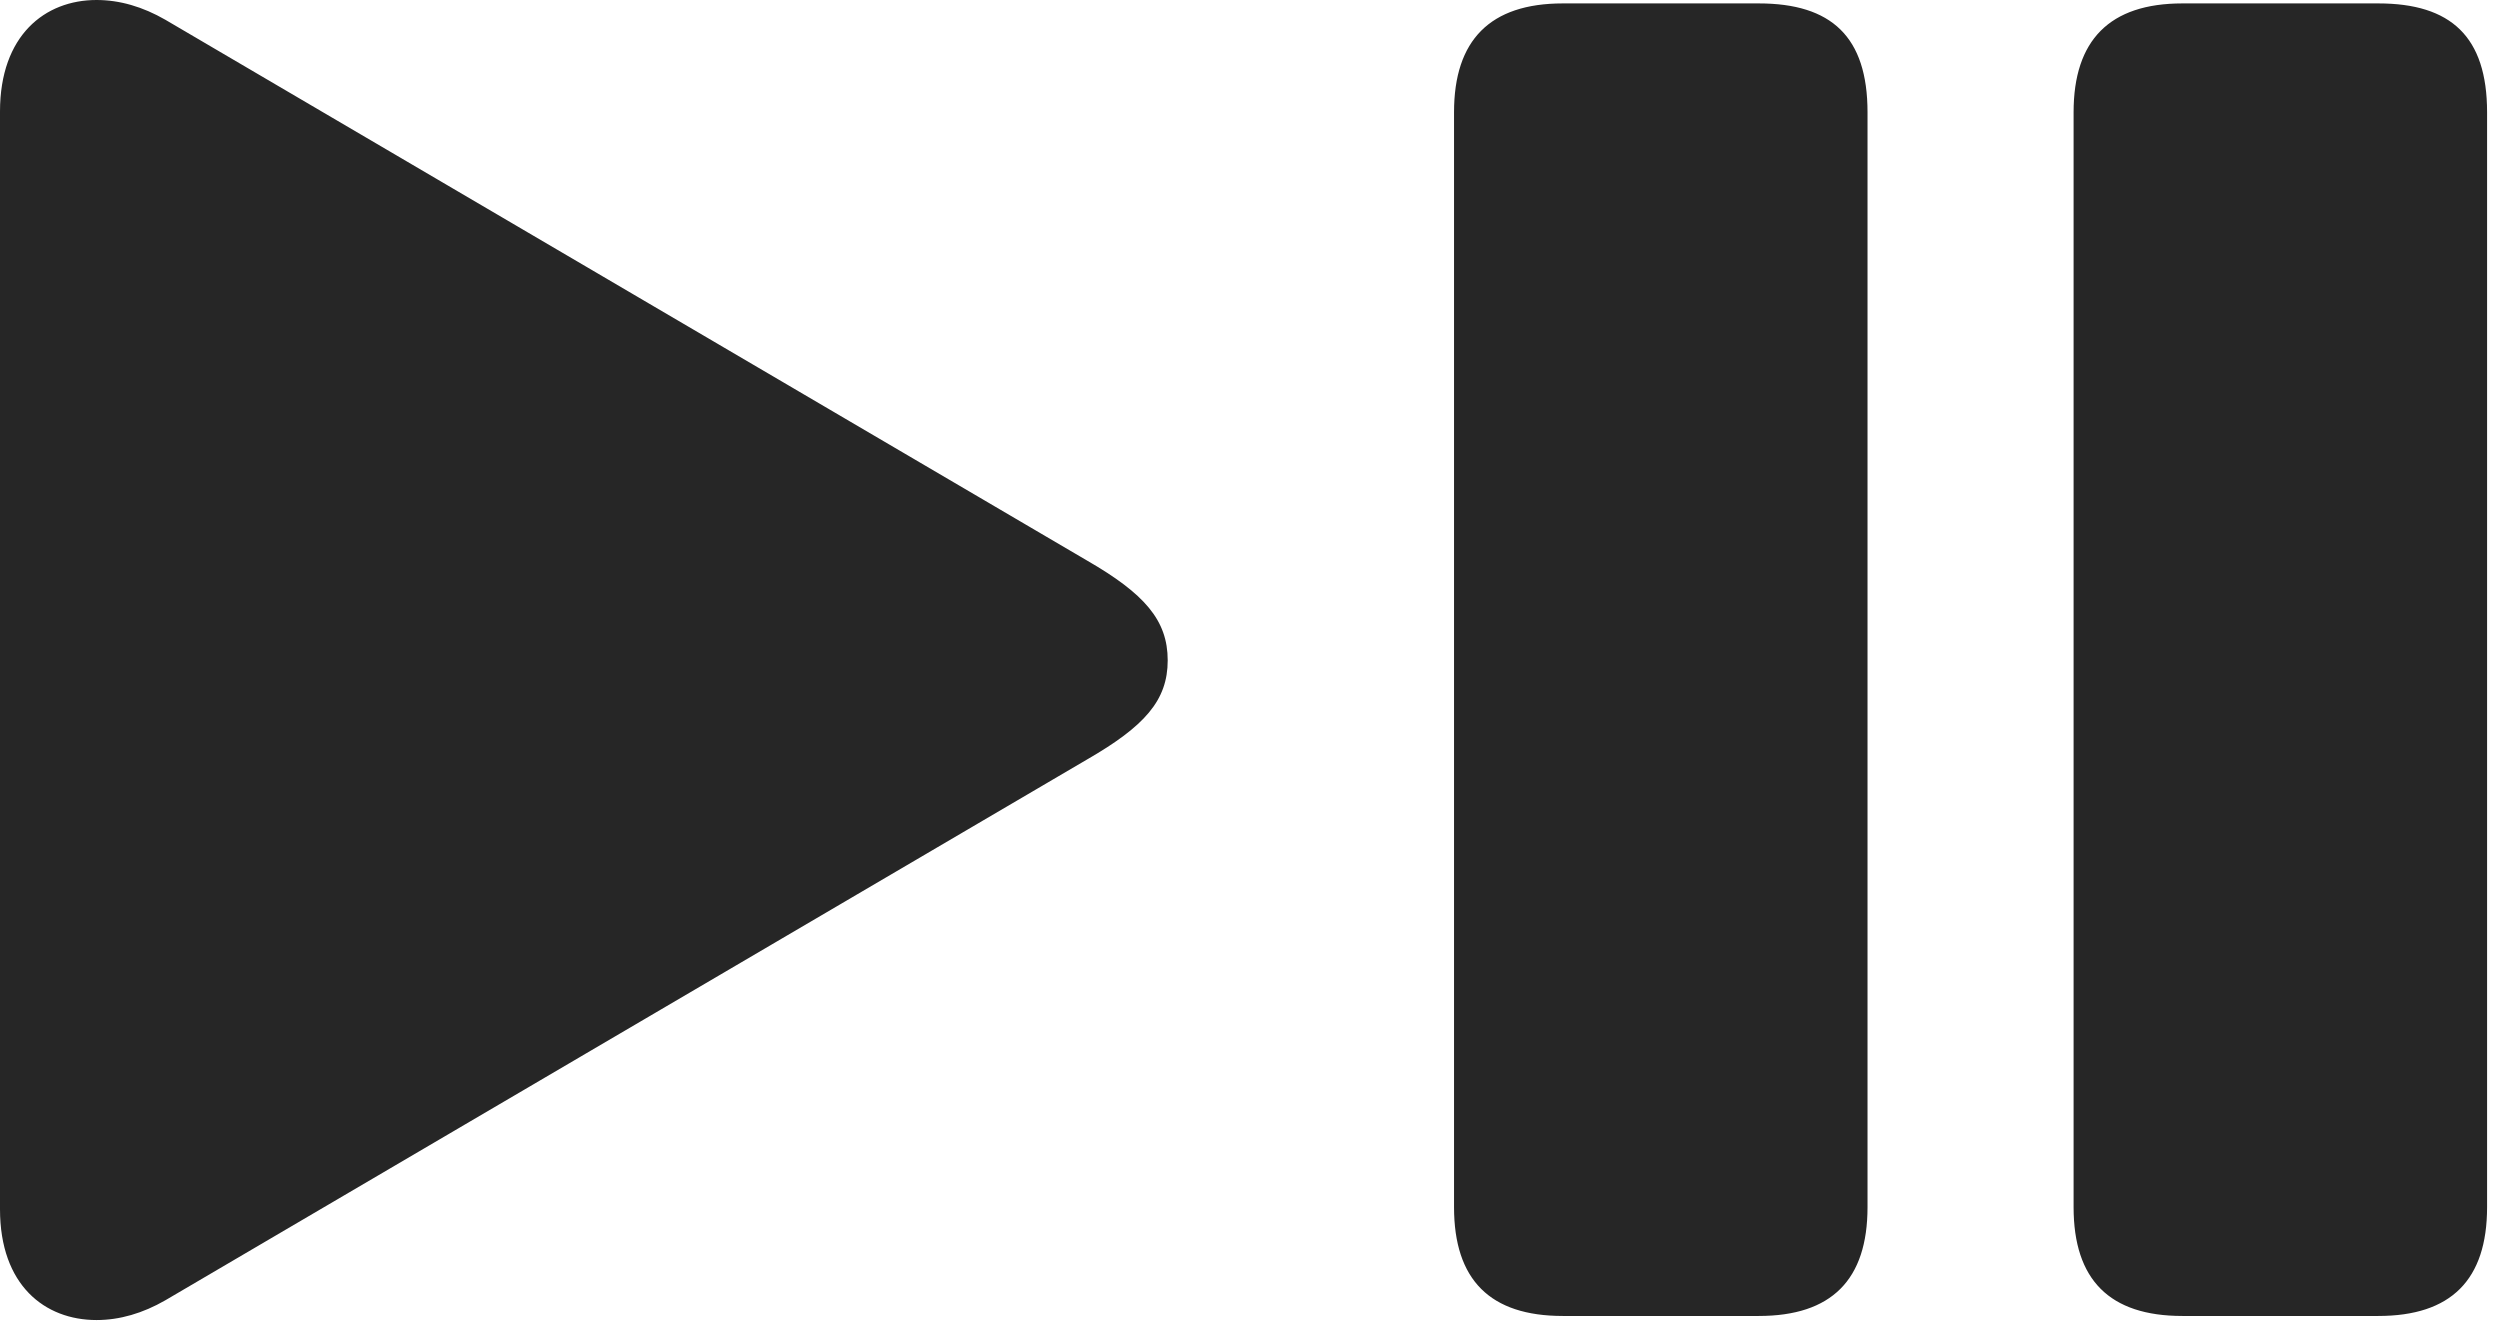 <?xml version="1.0" encoding="UTF-8"?>
<!--Generator: Apple Native CoreSVG 326-->
<!DOCTYPE svg
PUBLIC "-//W3C//DTD SVG 1.1//EN"
       "http://www.w3.org/Graphics/SVG/1.1/DTD/svg11.dtd">
<svg version="1.1" xmlns="http://www.w3.org/2000/svg" xmlns:xlink="http://www.w3.org/1999/xlink" viewBox="0 0 71.797 37.949">
 <g>
  <rect height="37.949" opacity="0" width="71.797" x="0" y="0"/>
  <path d="M0 34.727C0 36.914 1.289 37.91 2.773 37.91C3.438 37.91 4.102 37.715 4.746 37.344L31.211 21.816C32.871 20.859 33.535 20.117 33.535 18.965C33.535 17.812 32.871 17.051 31.211 16.094L4.746 0.566C4.102 0.195 3.438 0 2.773 0C1.289 0 0 1.016 0 3.203ZM44.883 37.793L50.508 37.793C52.598 37.793 53.633 36.758 53.633 34.668L53.633 3.223C53.633 1.055 52.598 0.098 50.508 0.098L44.883 0.098C42.793 0.098 41.758 1.152 41.758 3.223L41.758 34.668C41.758 36.758 42.793 37.793 44.883 37.793ZM62.676 37.793L68.301 37.793C70.391 37.793 71.426 36.758 71.426 34.668L71.426 3.223C71.426 1.055 70.391 0.098 68.301 0.098L62.676 0.098C60.586 0.098 59.551 1.152 59.551 3.223L59.551 34.668C59.551 36.758 60.586 37.793 62.676 37.793Z" fill="black" fill-opacity="0.85"/>
 </g>
</svg>
